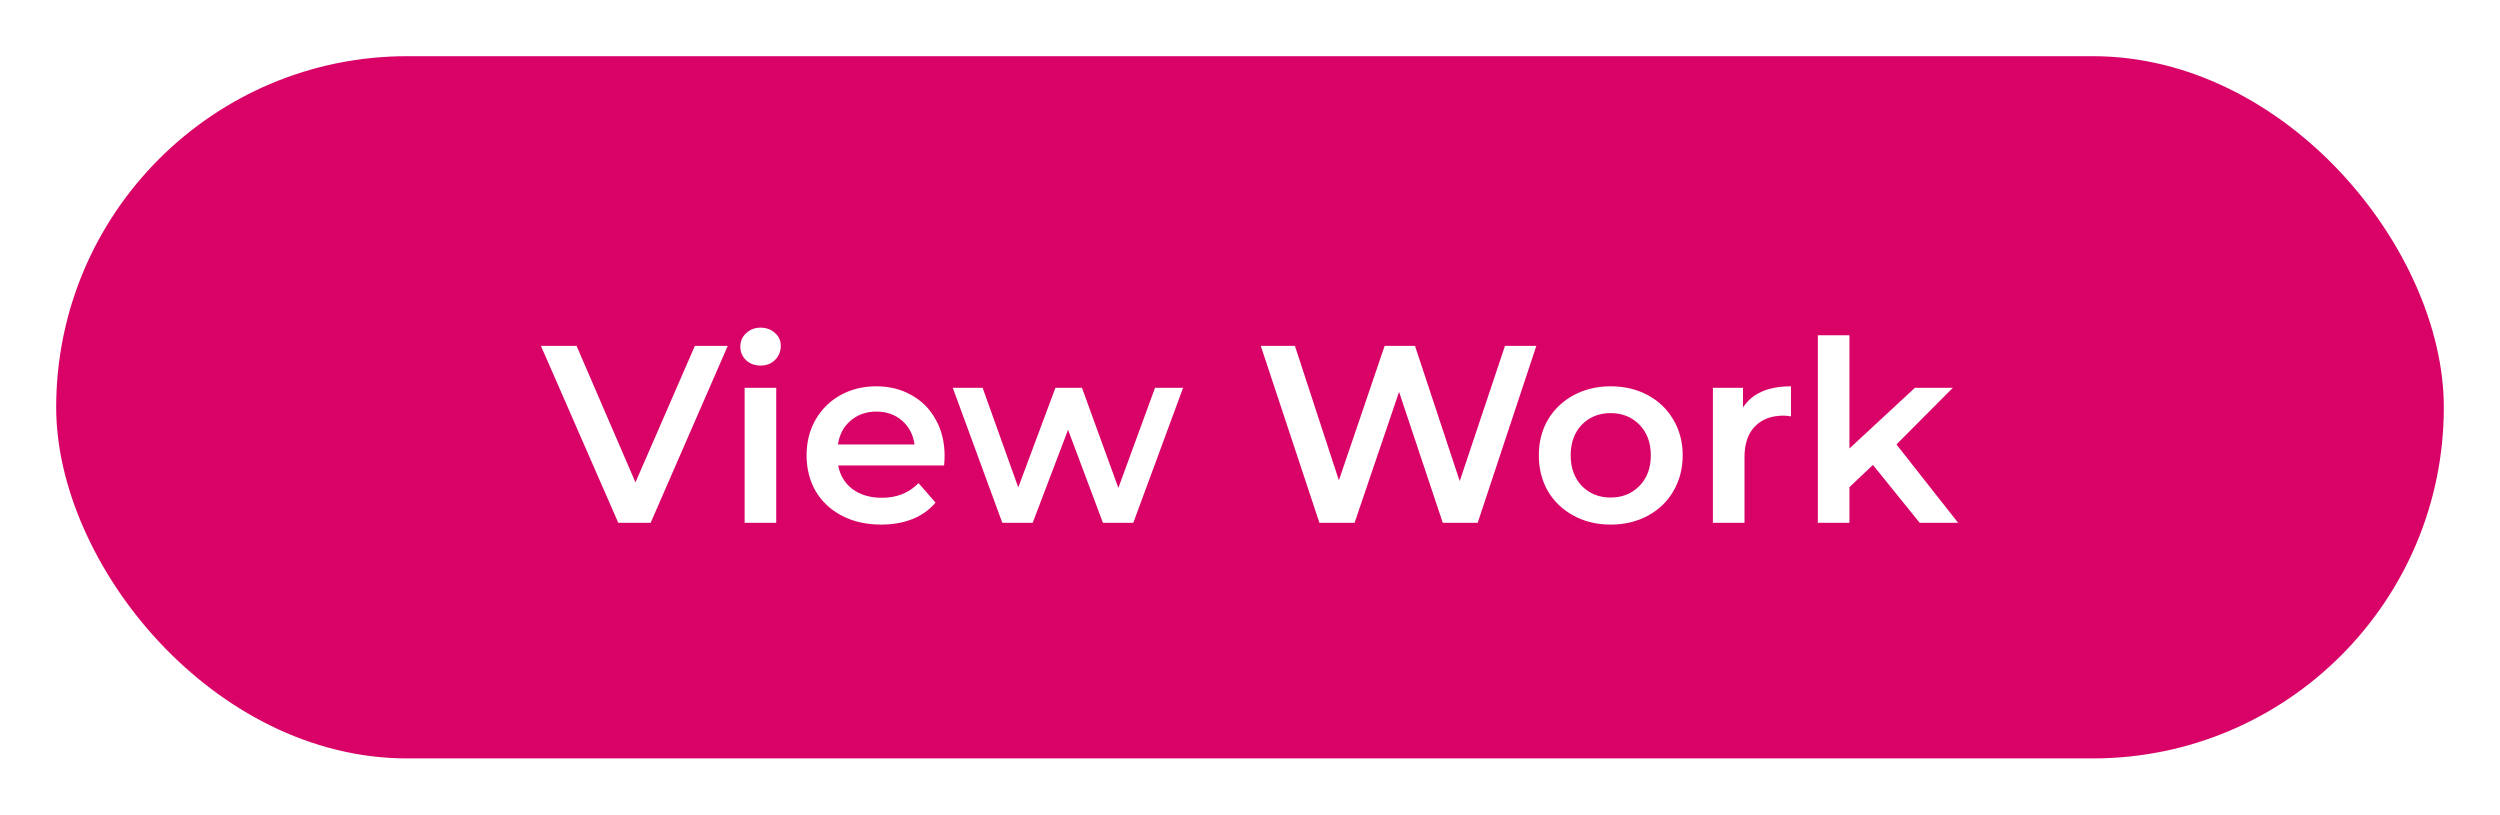 <svg width="178" height="58" viewBox="0 0 178 58" fill="none" xmlns="http://www.w3.org/2000/svg">
<g filter="url(#filter0_d)">
<rect x="4" width="170" height="50" rx="25" fill="#D90368"/>
<path d="M51.816 20.625L46.325 33.225H44.022L38.514 20.625H41.051L45.245 30.345L49.475 20.625H51.816ZM53.017 23.613H55.267V33.225H53.017V23.613ZM54.151 22.029C53.743 22.029 53.401 21.903 53.125 21.651C52.849 21.387 52.711 21.063 52.711 20.679C52.711 20.295 52.849 19.977 53.125 19.725C53.401 19.461 53.743 19.329 54.151 19.329C54.559 19.329 54.901 19.455 55.177 19.707C55.453 19.947 55.591 20.253 55.591 20.625C55.591 21.021 55.453 21.357 55.177 21.633C54.913 21.897 54.571 22.029 54.151 22.029ZM67.256 28.473C67.256 28.629 67.244 28.851 67.22 29.139H59.678C59.81 29.847 60.152 30.411 60.704 30.831C61.268 31.239 61.964 31.443 62.792 31.443C63.848 31.443 64.718 31.095 65.402 30.399L66.608 31.785C66.176 32.301 65.63 32.691 64.97 32.955C64.31 33.219 63.566 33.351 62.738 33.351C61.682 33.351 60.752 33.141 59.948 32.721C59.144 32.301 58.52 31.719 58.076 30.975C57.644 30.219 57.428 29.367 57.428 28.419C57.428 27.483 57.638 26.643 58.058 25.899C58.49 25.143 59.084 24.555 59.84 24.135C60.596 23.715 61.448 23.505 62.396 23.505C63.332 23.505 64.166 23.715 64.898 24.135C65.642 24.543 66.218 25.125 66.626 25.881C67.046 26.625 67.256 27.489 67.256 28.473ZM62.396 25.305C61.676 25.305 61.064 25.521 60.56 25.953C60.068 26.373 59.768 26.937 59.66 27.645H65.114C65.018 26.949 64.724 26.385 64.232 25.953C63.74 25.521 63.128 25.305 62.396 25.305ZM84.236 23.613L80.69 33.225H78.53L76.046 26.601L73.526 33.225H71.366L67.838 23.613H69.962L72.5 30.705L75.146 23.613H77.036L79.628 30.741L82.238 23.613H84.236ZM109.387 20.625L105.211 33.225H102.727L99.613 23.901L96.445 33.225H93.943L89.767 20.625H92.197L95.329 30.201L98.587 20.625H100.747L103.933 30.255L107.155 20.625H109.387ZM114.677 33.351C113.705 33.351 112.829 33.141 112.049 32.721C111.269 32.301 110.657 31.719 110.213 30.975C109.781 30.219 109.565 29.367 109.565 28.419C109.565 27.471 109.781 26.625 110.213 25.881C110.657 25.137 111.269 24.555 112.049 24.135C112.829 23.715 113.705 23.505 114.677 23.505C115.661 23.505 116.543 23.715 117.323 24.135C118.103 24.555 118.709 25.137 119.141 25.881C119.585 26.625 119.807 27.471 119.807 28.419C119.807 29.367 119.585 30.219 119.141 30.975C118.709 31.719 118.103 32.301 117.323 32.721C116.543 33.141 115.661 33.351 114.677 33.351ZM114.677 31.425C115.505 31.425 116.189 31.149 116.729 30.597C117.269 30.045 117.539 29.319 117.539 28.419C117.539 27.519 117.269 26.793 116.729 26.241C116.189 25.689 115.505 25.413 114.677 25.413C113.849 25.413 113.165 25.689 112.625 26.241C112.097 26.793 111.833 27.519 111.833 28.419C111.833 29.319 112.097 30.045 112.625 30.597C113.165 31.149 113.849 31.425 114.677 31.425ZM124.1 25.017C124.748 24.009 125.888 23.505 127.52 23.505V25.647C127.328 25.611 127.154 25.593 126.998 25.593C126.122 25.593 125.438 25.851 124.946 26.367C124.454 26.871 124.208 27.603 124.208 28.563V33.225H121.958V23.613H124.1V25.017ZM133.353 29.103L131.679 30.687V33.225H129.429V19.869H131.679V27.933L136.341 23.613H139.041L135.027 27.645L139.419 33.225H136.683L133.353 29.103Z" fill="white"/>
</g>
<defs>
<filter id="filter0_d" x="0" y="0" width="178" height="58" filterUnits="userSpaceOnUse" color-interpolation-filters="sRGB">
<feFlood flood-opacity="0" result="BackgroundImageFix"/>
<feColorMatrix in="SourceAlpha" type="matrix" values="0 0 0 0 0 0 0 0 0 0 0 0 0 0 0 0 0 0 127 0"/>
<feOffset dy="4"/>
<feGaussianBlur stdDeviation="2"/>
<feColorMatrix type="matrix" values="0 0 0 0 0 0 0 0 0 0 0 0 0 0 0 0 0 0 0.25 0"/>
<feBlend mode="normal" in2="BackgroundImageFix" result="effect1_dropShadow"/>
<feBlend mode="normal" in="SourceGraphic" in2="effect1_dropShadow" result="shape"/>
</filter>
</defs>
</svg>
